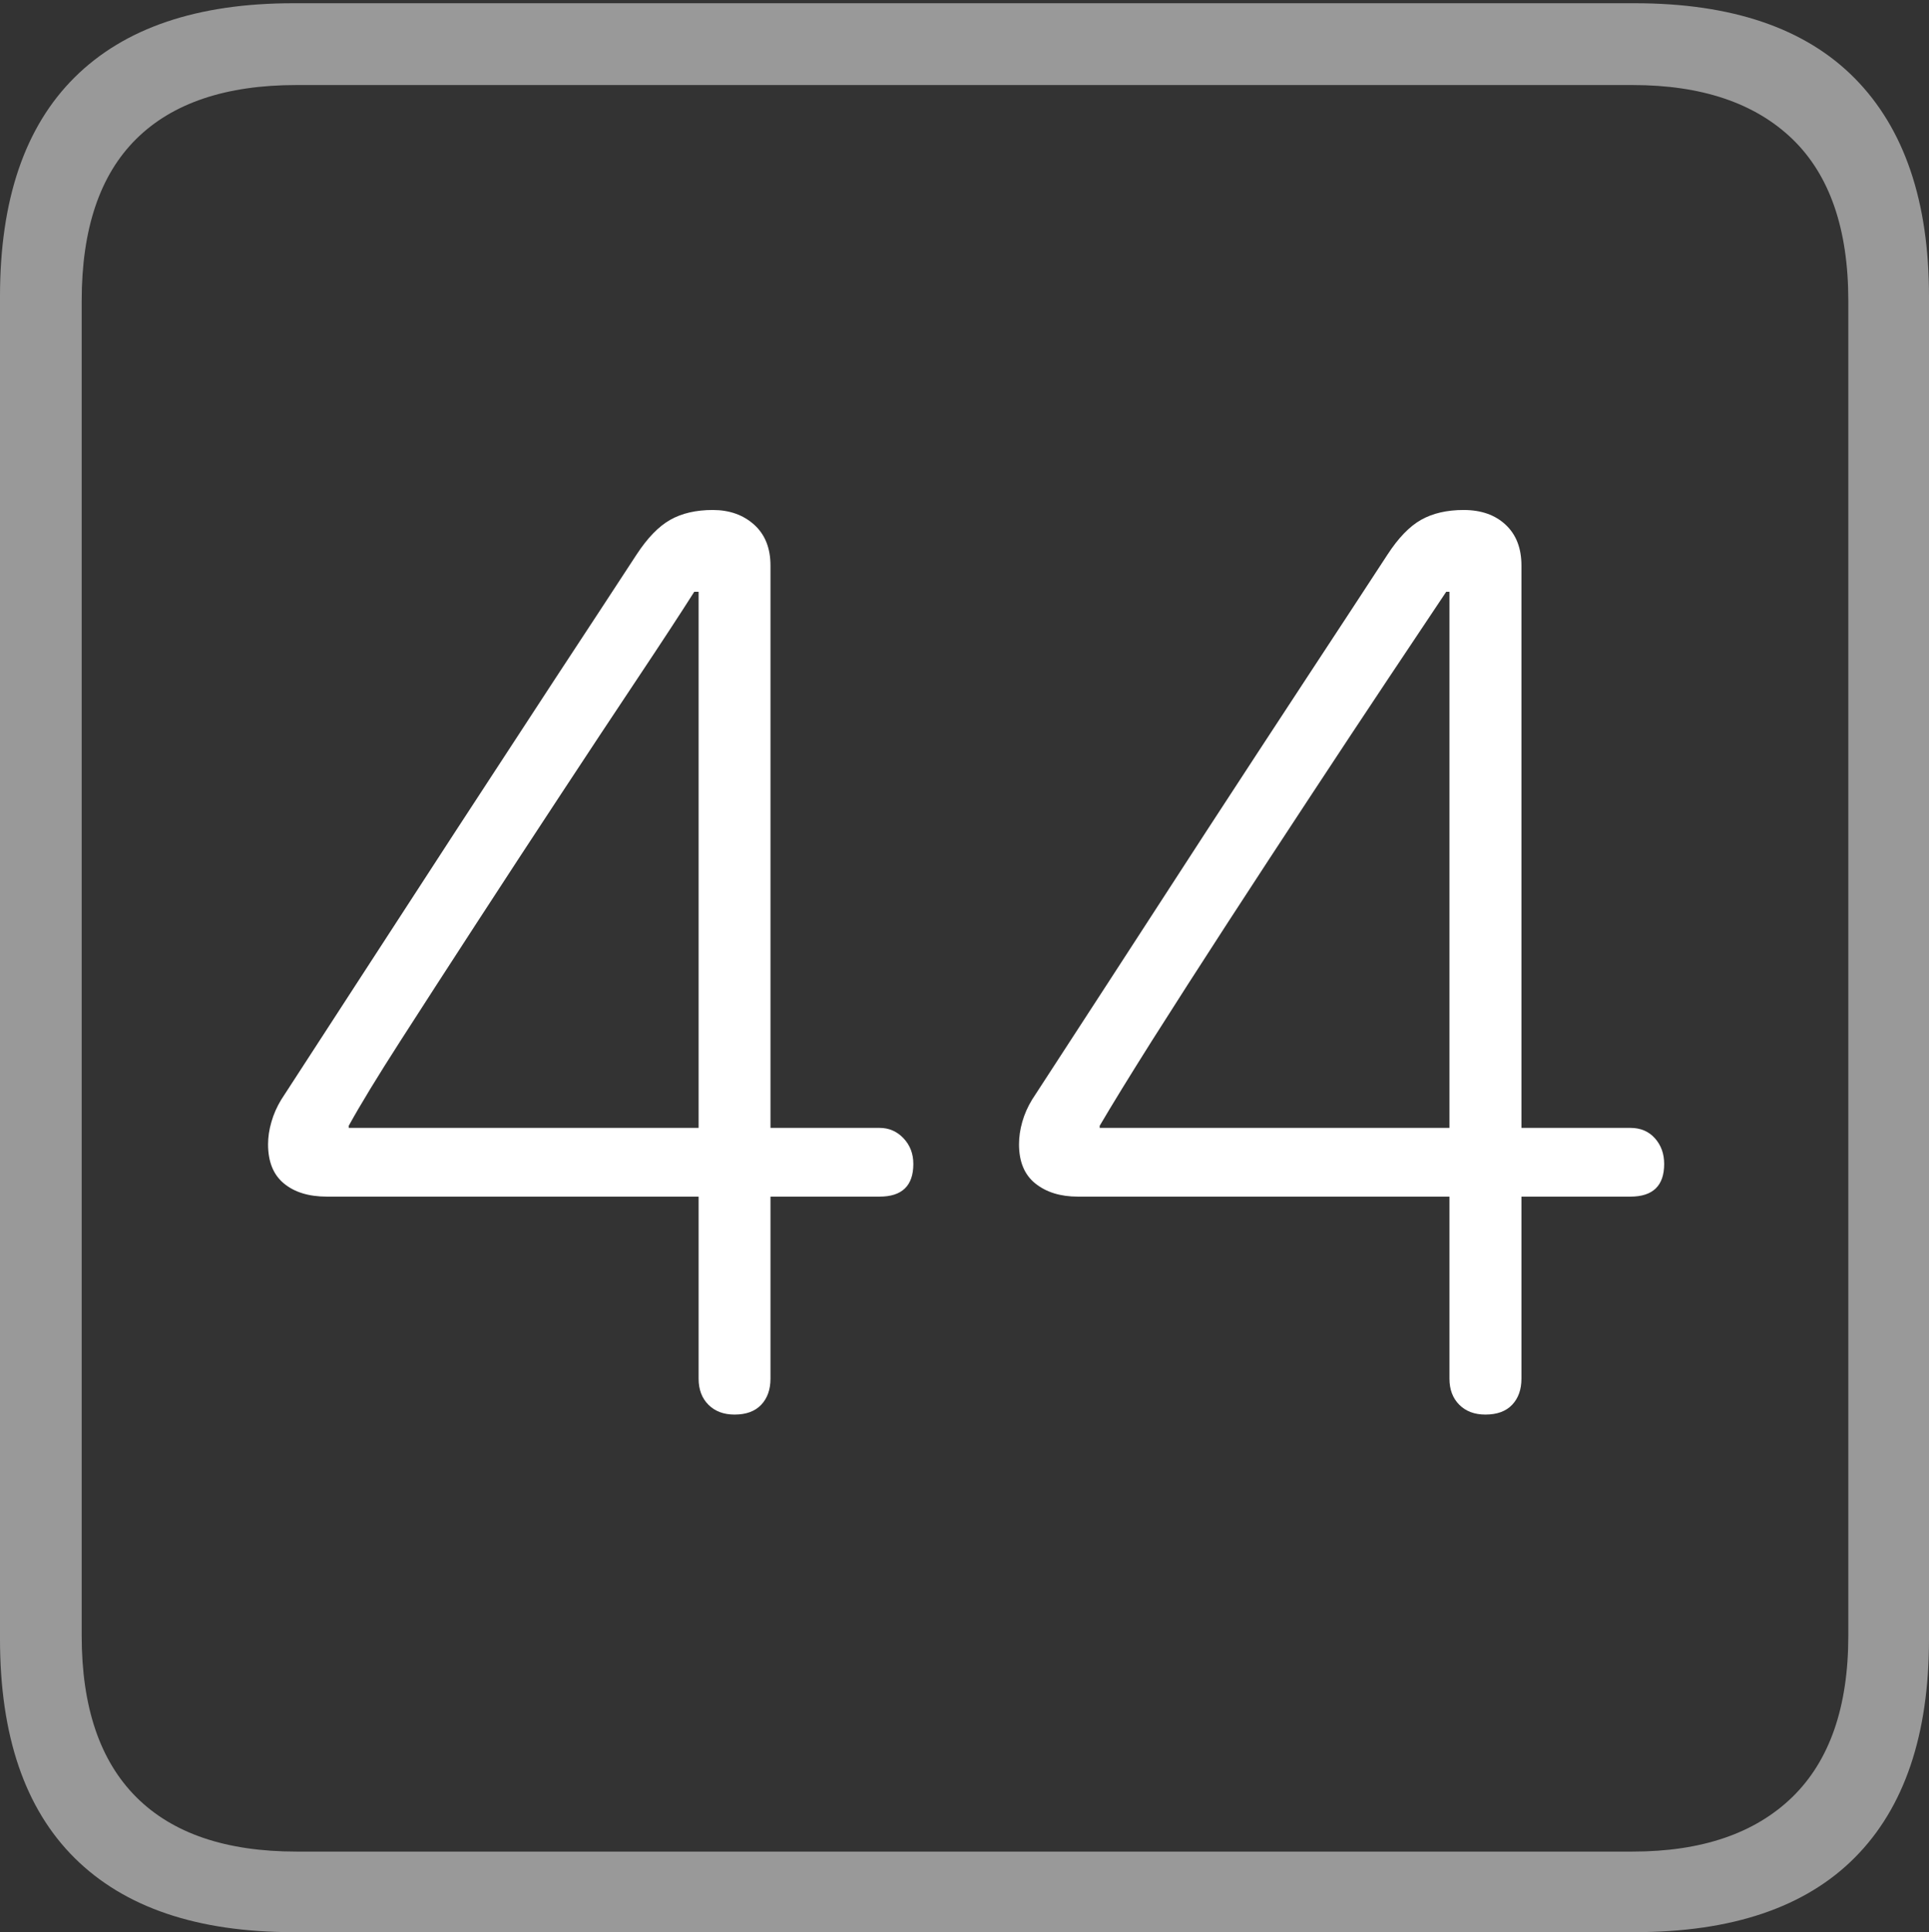 <?xml version="1.0" encoding="UTF-8"?>
<!--Generator: Apple Native CoreSVG 175-->
<!DOCTYPE svg
PUBLIC "-//W3C//DTD SVG 1.1//EN"
       "http://www.w3.org/Graphics/SVG/1.1/DTD/svg11.dtd">
<svg version="1.1" xmlns="http://www.w3.org/2000/svg" xmlns:xlink="http://www.w3.org/1999/xlink" width="17.285" height="17.314">
 <rect width="100%" height="100%" fill="#333333" stroke="none"/>
 <g>
  <rect height="17.314" opacity="0" width="17.285" x="0" y="0"/>
  <path d="M2.627 17.314L14.648 17.314Q15.957 17.314 16.621 16.645Q17.285 15.977 17.285 14.688L17.285 2.656Q17.285 1.377 16.621 0.703Q15.957 0.029 14.648 0.029L2.627 0.029Q1.338 0.029 0.669 0.693Q0 1.357 0 2.656L0 14.688Q0 15.986 0.669 16.65Q1.338 17.314 2.627 17.314ZM2.656 16.592Q1.709 16.592 1.221 16.104Q0.732 15.615 0.732 14.658L0.732 2.695Q0.732 1.729 1.221 1.245Q1.709 0.762 2.656 0.762L14.629 0.762Q15.557 0.762 16.06 1.245Q16.562 1.729 16.562 2.695L16.562 14.658Q16.562 15.615 16.06 16.104Q15.557 16.592 14.629 16.592Z" fill="rgba(255,255,255,0.5)"/>
  <path d="M6.582 12.676Q6.738 12.676 6.821 12.588Q6.904 12.5 6.904 12.354L6.904 10.723L7.881 10.723Q8.184 10.723 8.184 10.43Q8.184 10.293 8.096 10.2Q8.008 10.107 7.881 10.107L6.904 10.107L6.904 5.068Q6.904 4.834 6.758 4.702Q6.611 4.57 6.387 4.57Q6.162 4.57 6.006 4.658Q5.85 4.746 5.703 4.971Q5.41 5.42 4.98 6.074Q4.551 6.729 4.087 7.441Q3.623 8.154 3.208 8.794Q2.793 9.434 2.52 9.854Q2.461 9.951 2.432 10.054Q2.402 10.156 2.402 10.254Q2.402 10.488 2.544 10.605Q2.686 10.723 2.93 10.723L6.26 10.723L6.26 12.354Q6.26 12.5 6.348 12.588Q6.436 12.676 6.582 12.676ZM6.26 10.107L3.125 10.107L3.125 10.088Q3.281 9.805 3.589 9.326Q3.896 8.848 4.268 8.276Q4.639 7.705 5.015 7.134Q5.391 6.562 5.713 6.079Q6.035 5.596 6.221 5.303L6.26 5.303ZM13.31 12.676Q13.467 12.676 13.55 12.588Q13.633 12.5 13.633 12.354L13.633 10.723L14.609 10.723Q14.912 10.723 14.912 10.43Q14.912 10.293 14.829 10.2Q14.746 10.107 14.609 10.107L13.633 10.107L13.633 5.068Q13.633 4.834 13.491 4.702Q13.35 4.57 13.115 4.57Q12.891 4.57 12.734 4.658Q12.578 4.746 12.432 4.971Q12.139 5.42 11.709 6.074Q11.279 6.729 10.815 7.441Q10.352 8.154 9.937 8.794Q9.521 9.434 9.248 9.854Q9.189 9.951 9.16 10.054Q9.131 10.156 9.131 10.254Q9.131 10.488 9.277 10.605Q9.424 10.723 9.658 10.723L12.988 10.723L12.988 12.354Q12.988 12.5 13.076 12.588Q13.164 12.676 13.31 12.676ZM12.988 10.107L9.854 10.107L9.854 10.088Q10.02 9.805 10.322 9.326Q10.625 8.848 10.996 8.276Q11.367 7.705 11.743 7.134Q12.119 6.562 12.441 6.079Q12.764 5.596 12.959 5.303L12.988 5.303Z" fill="#ffffff"/>
 </g>
</svg>
